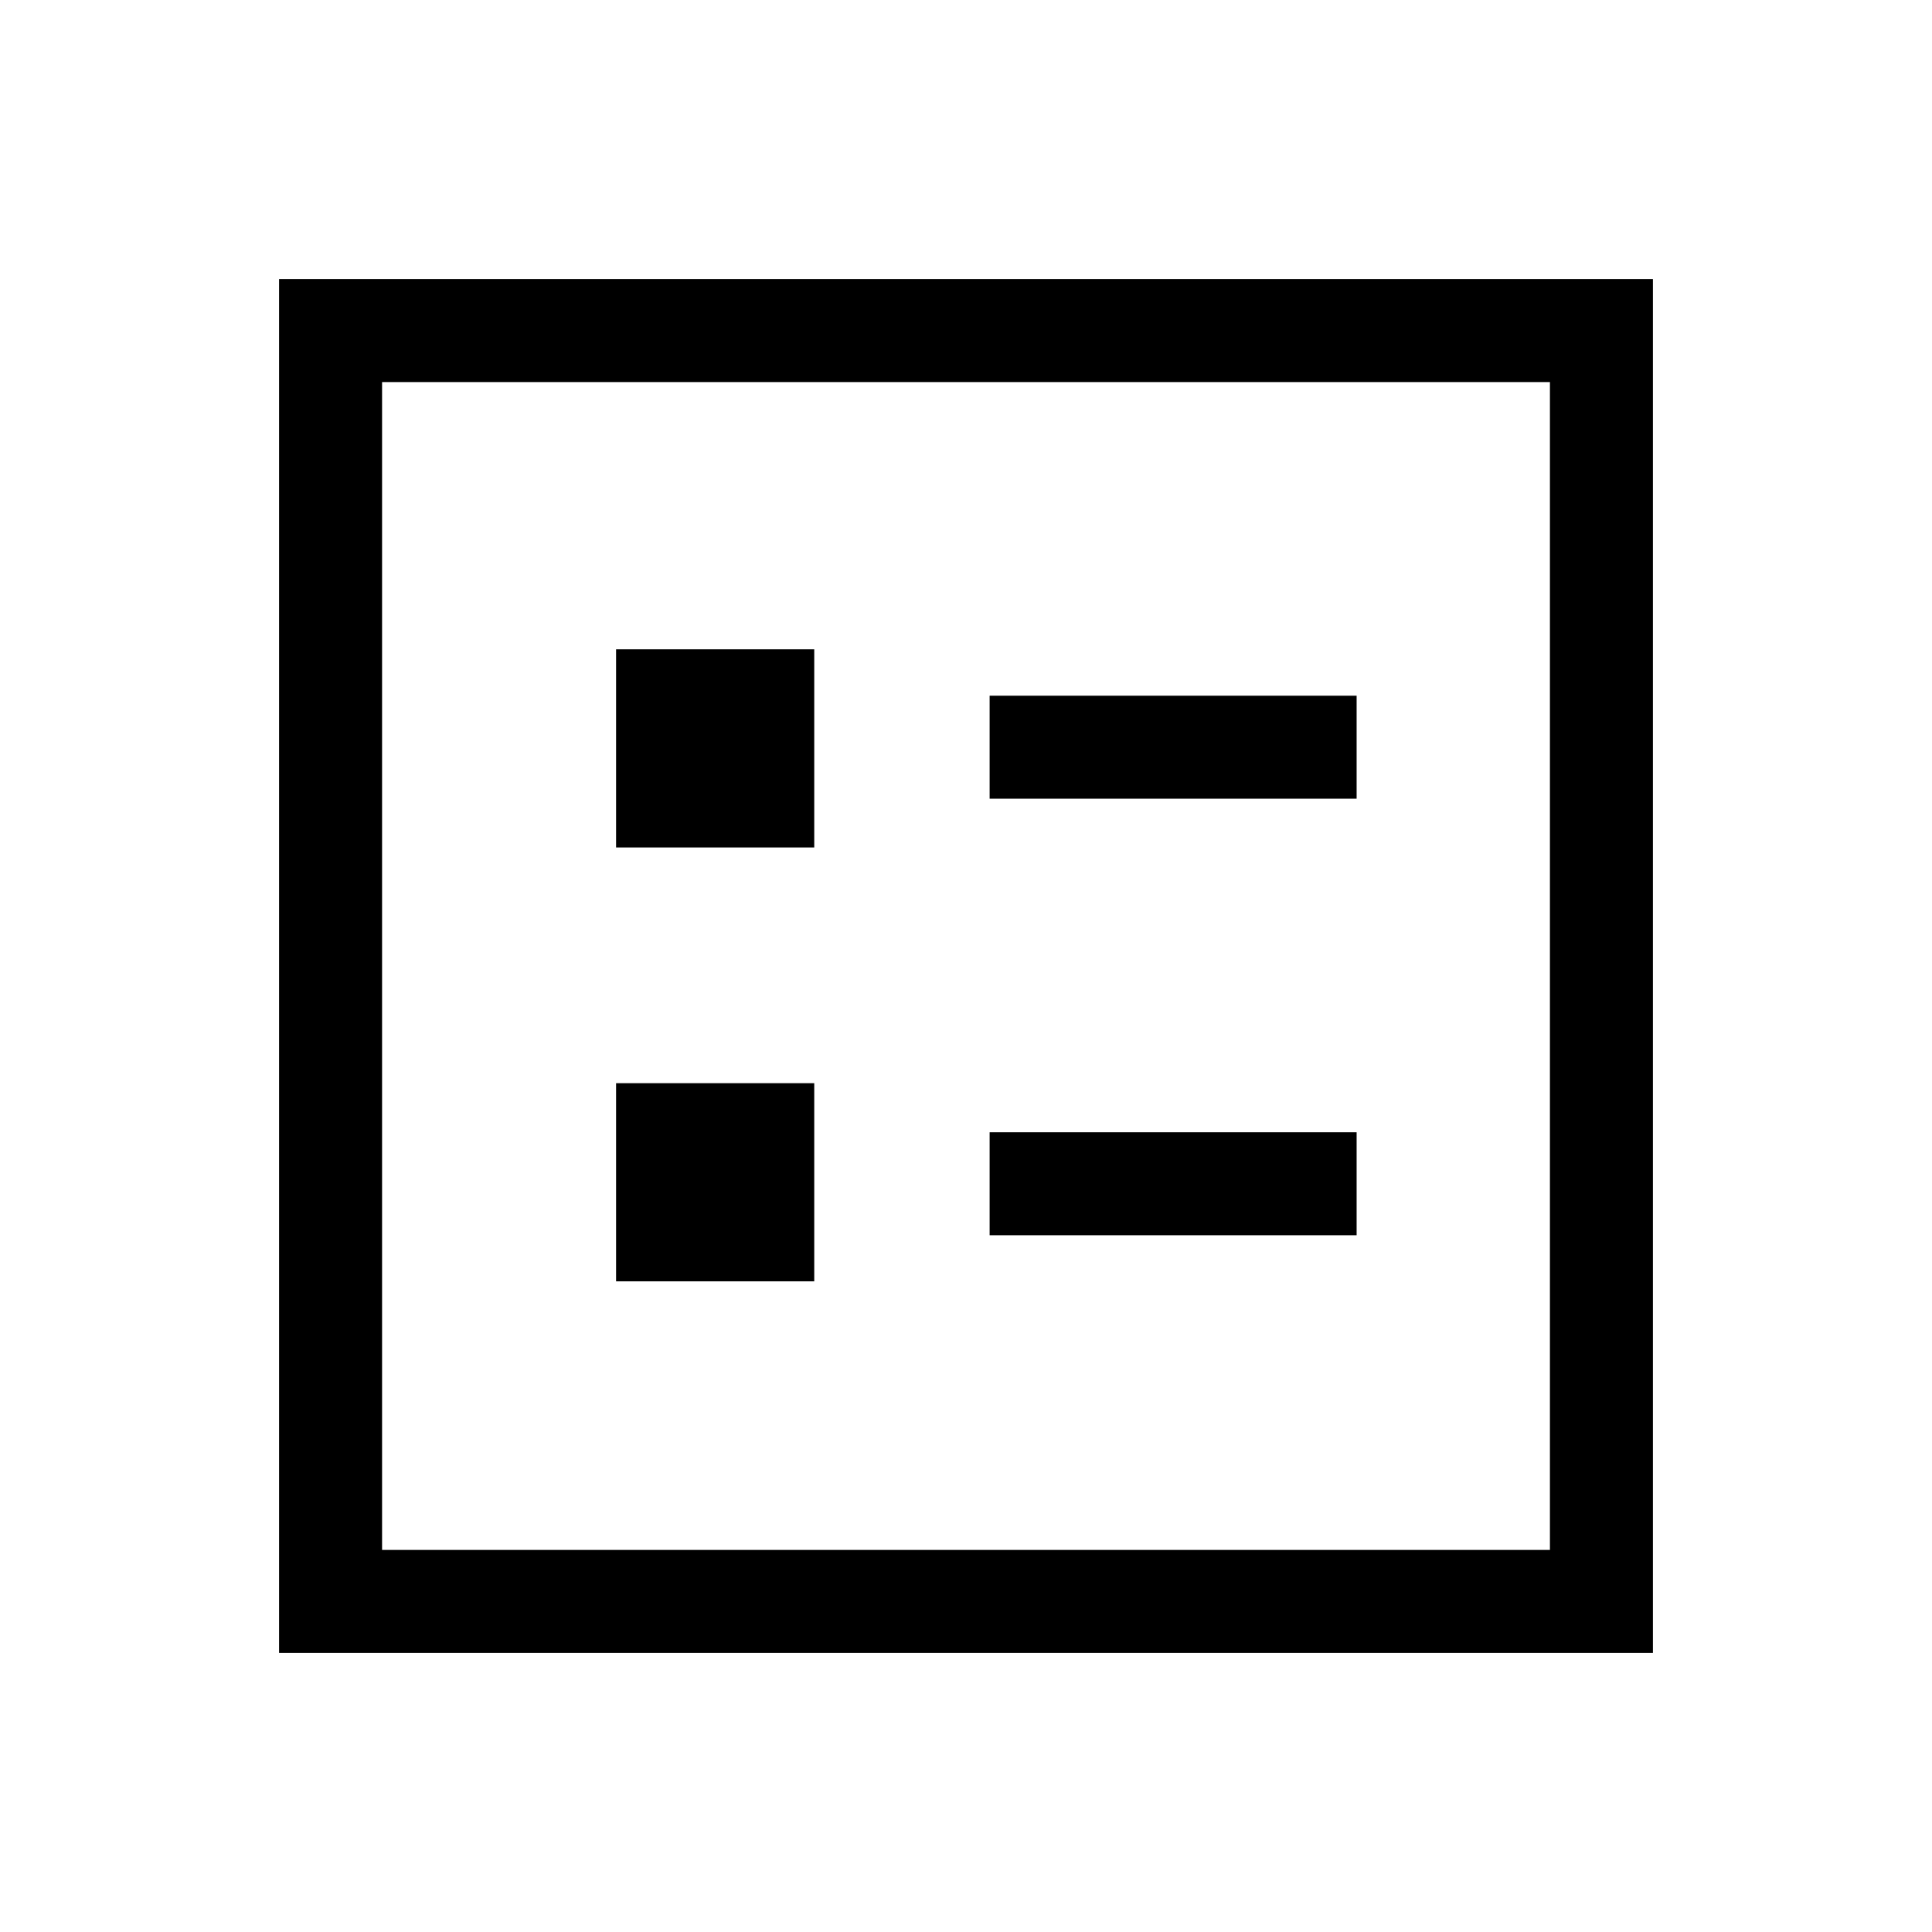 <svg xmlns="http://www.w3.org/2000/svg" height="40" viewBox="0 -960 960 960" width="40"><path d="M491.74-563.13H674.1v-51.18H491.74v51.18Zm0 216.92H674.1v-51.17H491.74v51.17ZM306.13-538.9h98.46v-98.46h-98.46v98.46Zm0 215.59h98.46v-98.46h-98.46v98.46ZM138.67-138.67v-682.66h682.66v682.66H138.67Zm51.18-51.18h580.3v-580.3h-580.3v580.3Zm0 0v-580.3 580.3Z"/></svg>